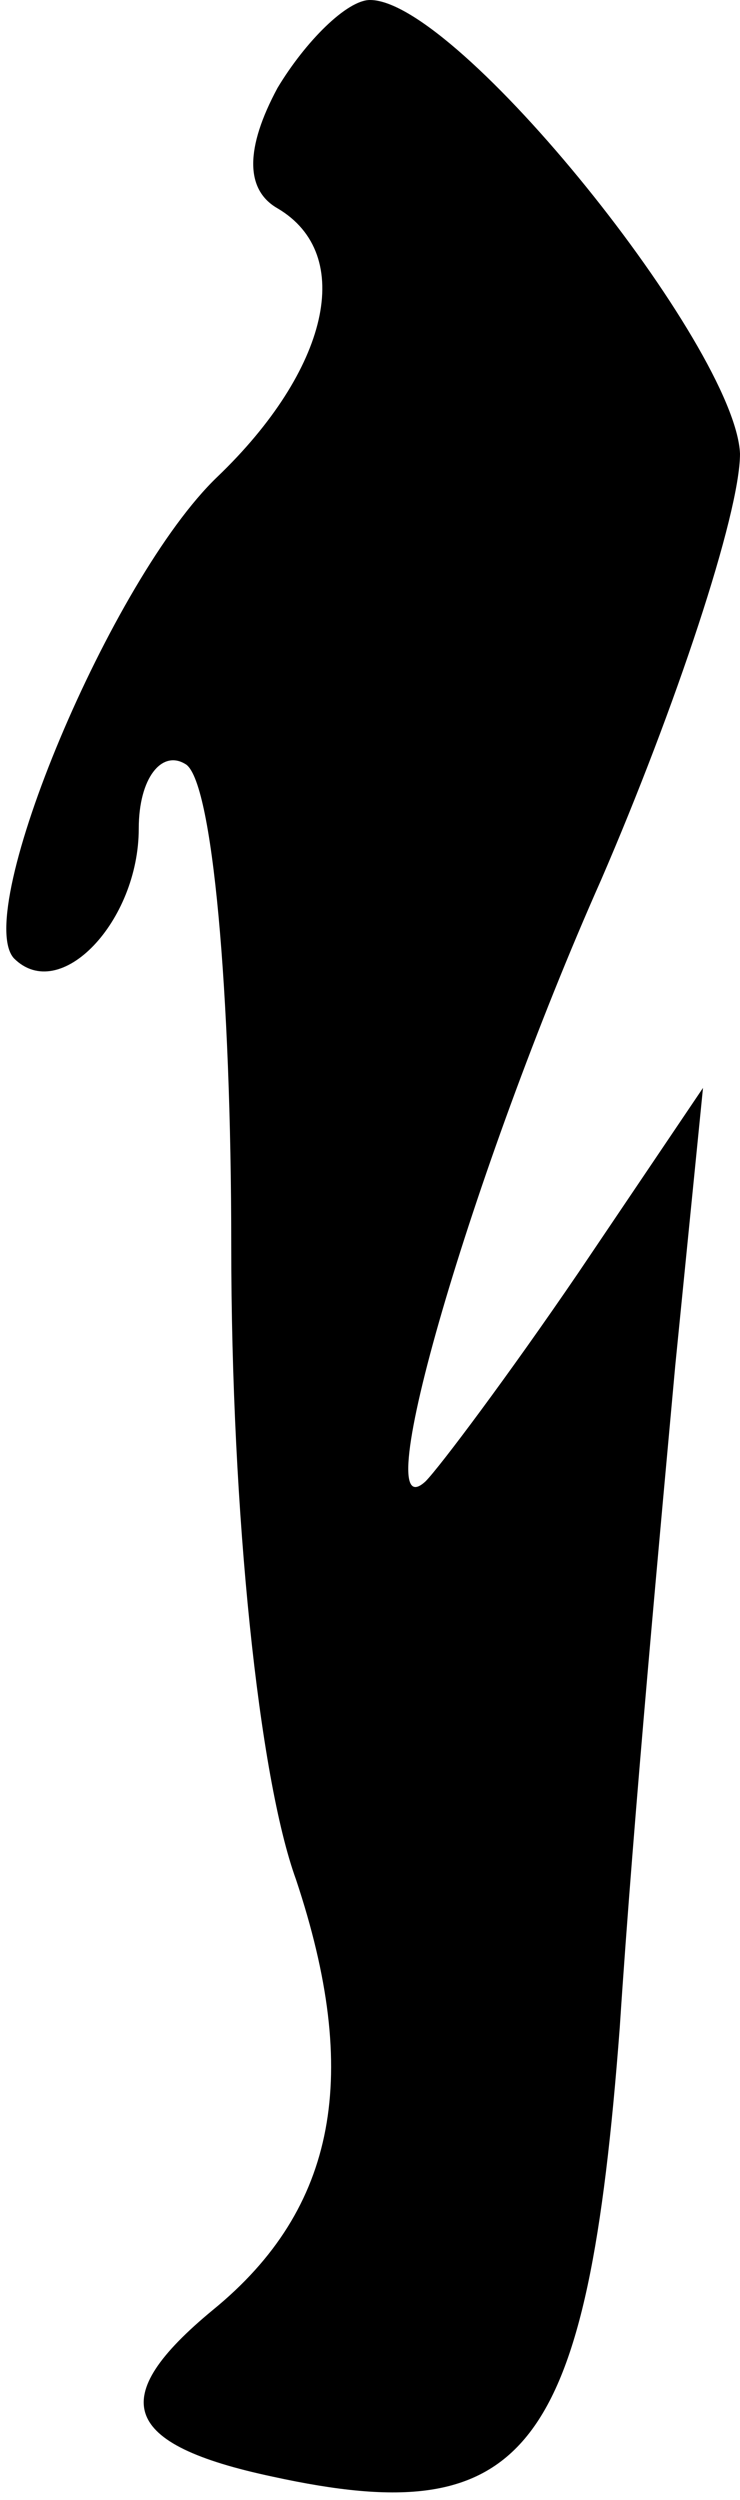 <?xml version="1.0" standalone="no"?>
<!DOCTYPE svg PUBLIC "-//W3C//DTD SVG 20010904//EN"
 "http://www.w3.org/TR/2001/REC-SVG-20010904/DTD/svg10.dtd">
<svg version="1.0" xmlns="http://www.w3.org/2000/svg"
 width="16pt" height="54pt" viewBox="0 0 16 54"
 preserveAspectRatio="xMidYMid meet">
<g transform="translate(0,54) scale(0.1,-0.1)"
fill="#000000" stroke="none">
<path fill="#000000" stroke="none" d="M60 521 c-7 -13 -7 -22 0 -26 17 -10
11 -35 -13 -58 -23 -22 -53 -94 -44 -104 10 -10 27 8 27 28 0 11 5 17 10 14 6
-3 10 -50 10 -104 0 -58 6 -115 14 -137 14 -42 9 -71 -18 -93 -23 -19 -20 -29
13 -36 55 -12 68 5 75 97 3 46 9 110 12 143 l6 60 -27 -40 c-15 -22 -30 -42
-33 -45 -13 -12 10 67 38 130 16 37 30 79 30 92 -1 23 -61 98 -80 98 -5 0 -14
-9 -20 -19z"/>
</g>
</svg>
